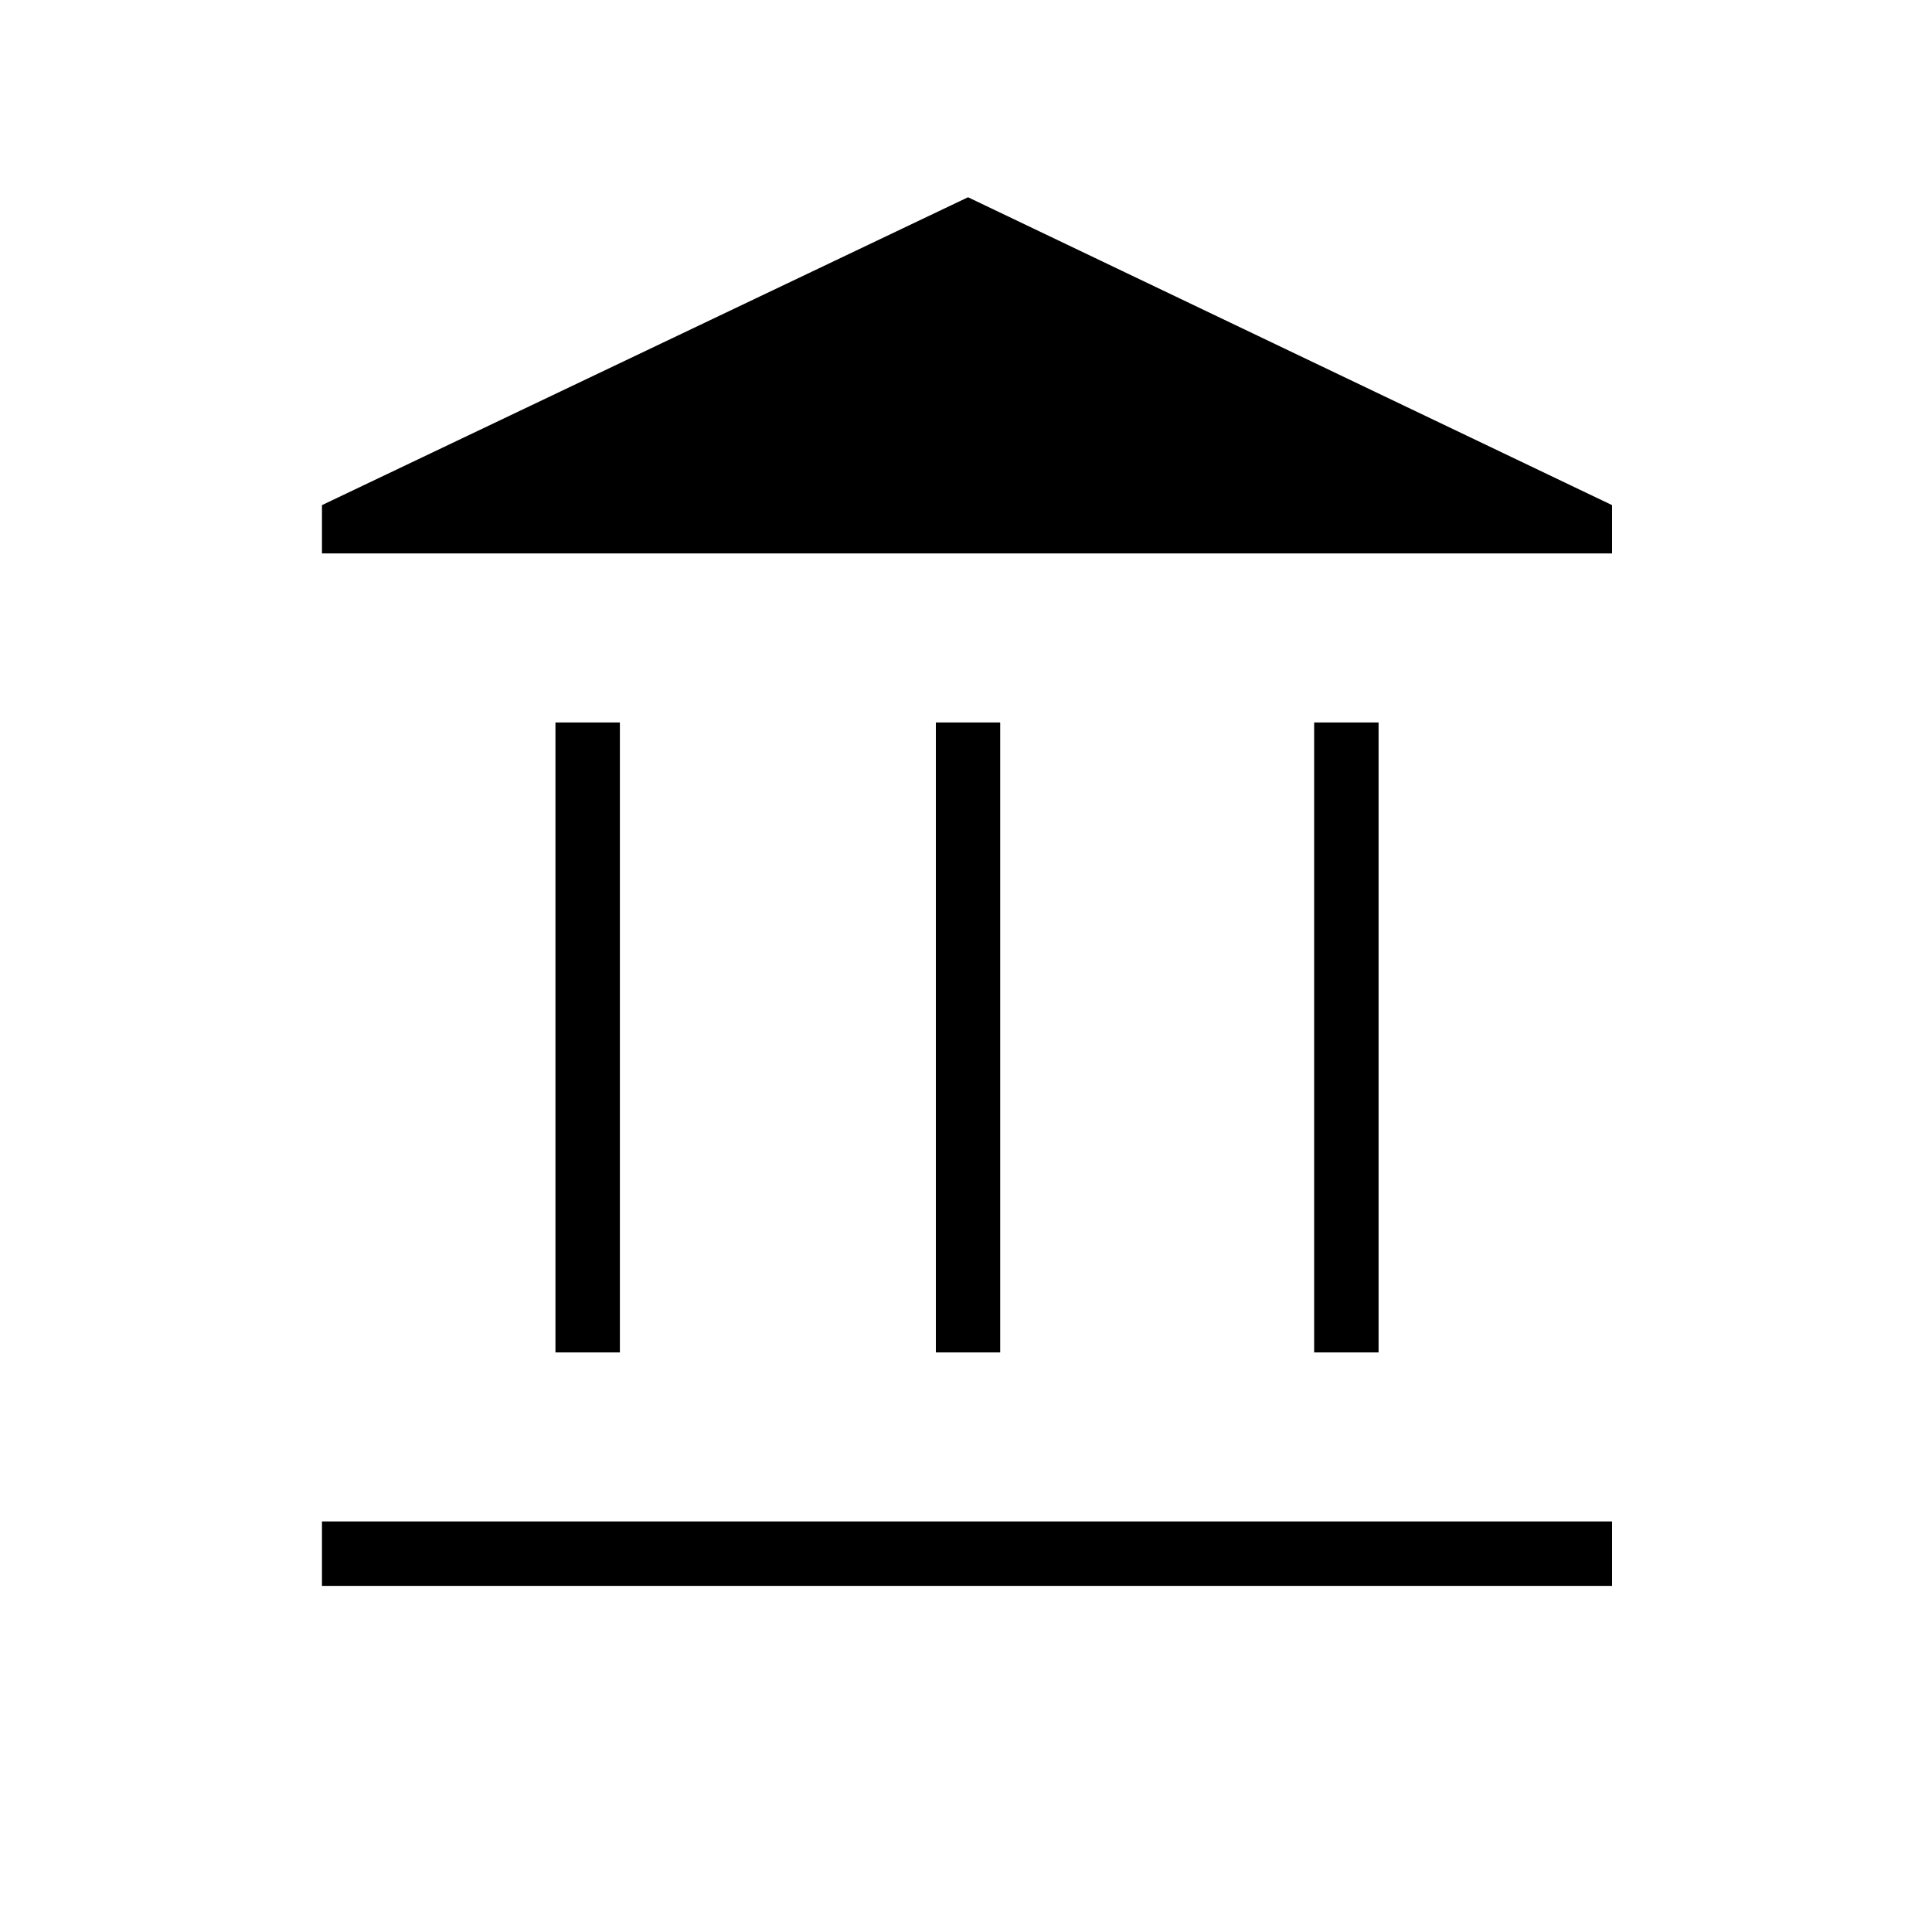 <svg xmlns="http://www.w3.org/2000/svg" height="20" width="20"><path d="M5.75 14V7.479h.667V14Zm3.938 0V7.479h.666V14Zm-6.355 2.417v-.667h13.355v.667ZM13.604 14V7.479h.667V14ZM3.333 5.729v-.5l6.688-3.187 6.667 3.187v.5Z"/></svg>